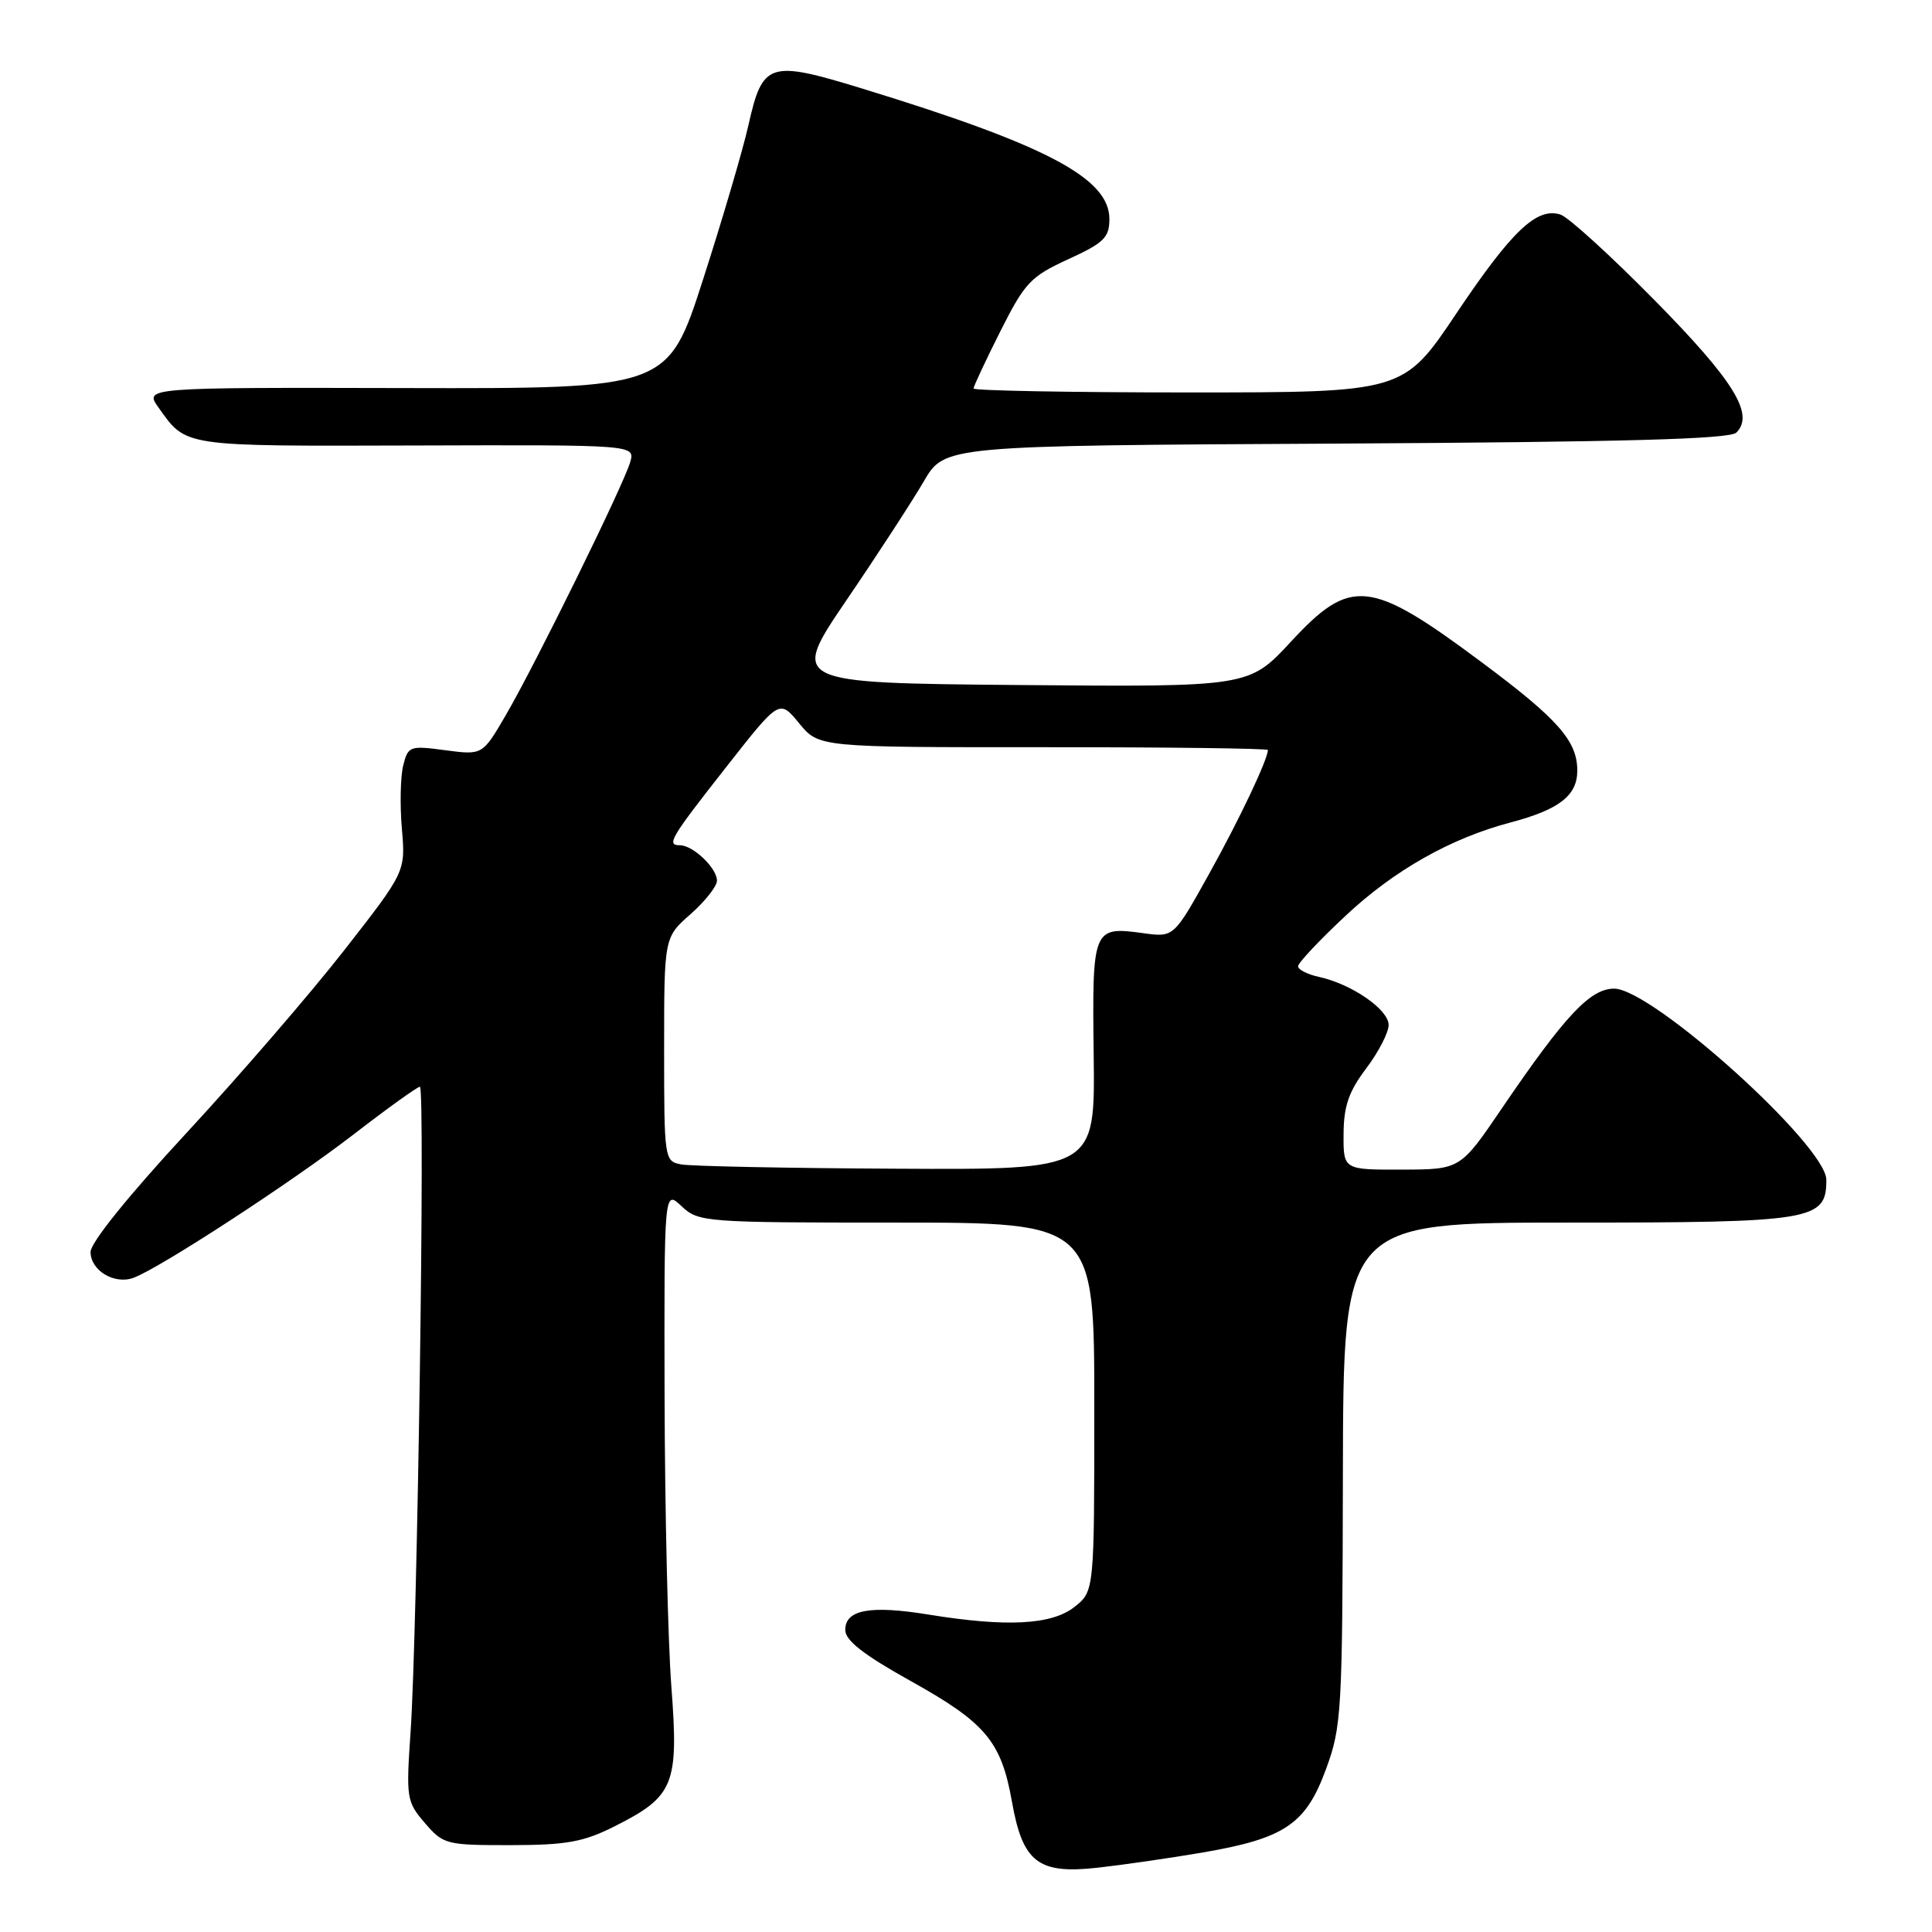 <?xml version="1.0" encoding="UTF-8" standalone="no"?>
<!DOCTYPE svg PUBLIC "-//W3C//DTD SVG 1.1//EN" "http://www.w3.org/Graphics/SVG/1.1/DTD/svg11.dtd" >
<svg xmlns="http://www.w3.org/2000/svg" xmlns:xlink="http://www.w3.org/1999/xlink" version="1.1" viewBox="0 0 256 256">
 <g >
 <path fill="currentColor"
d=" M 159.28 245.48 C 170.22 243.61 173.01 241.74 175.69 234.45 C 177.78 228.79 177.88 226.91 177.94 195.25 C 178.00 162.00 178.00 162.00 207.78 162.00 C 240.33 162.00 242.00 161.72 242.00 156.34 C 242.00 151.80 218.92 131.00 213.88 131.00 C 210.71 131.00 207.38 134.55 199.00 146.87 C 193.50 154.96 193.50 154.96 185.75 154.98 C 178.00 155.00 178.00 155.00 178.03 150.25 C 178.05 146.56 178.72 144.63 181.03 141.57 C 182.66 139.41 184.00 136.82 184.00 135.81 C 184.00 133.77 179.12 130.40 174.79 129.45 C 173.26 129.12 172.00 128.48 172.00 128.04 C 172.00 127.59 174.84 124.57 178.32 121.32 C 184.75 115.30 192.24 111.07 200.12 108.99 C 206.60 107.28 209.00 105.42 209.00 102.11 C 209.00 98.17 206.43 95.26 196.22 87.67 C 181.53 76.73 178.98 76.46 171.06 85.02 C 165.50 91.03 165.50 91.03 135.10 90.77 C 104.70 90.50 104.70 90.50 112.18 79.50 C 116.30 73.45 120.90 66.37 122.41 63.78 C 125.16 59.05 125.16 59.05 177.03 58.78 C 215.15 58.57 229.21 58.19 230.08 57.32 C 232.50 54.90 229.77 50.47 219.24 39.78 C 213.41 33.86 207.79 28.75 206.77 28.43 C 203.64 27.43 200.33 30.57 192.99 41.51 C 185.96 52.00 185.96 52.00 157.48 52.00 C 141.81 52.00 129.00 51.76 129.00 51.48 C 129.00 51.19 130.60 47.78 132.55 43.90 C 135.80 37.44 136.57 36.63 141.55 34.35 C 146.28 32.18 147.00 31.48 147.00 29.02 C 147.00 23.61 138.65 19.21 114.20 11.72 C 101.89 7.95 101.05 8.22 99.17 16.59 C 98.44 19.84 95.74 29.02 93.17 37.00 C 88.50 51.50 88.50 51.50 53.80 51.42 C 19.11 51.34 19.11 51.34 21.01 54.01 C 24.73 59.23 23.97 59.12 55.00 59.03 C 84.15 58.94 84.15 58.94 83.51 61.22 C 82.65 64.23 70.93 88.06 67.01 94.78 C 63.93 100.06 63.93 100.06 59.01 99.41 C 54.30 98.78 54.07 98.86 53.43 101.42 C 53.06 102.89 52.98 106.66 53.25 109.80 C 53.74 115.50 53.74 115.50 45.62 125.90 C 41.15 131.63 31.76 142.50 24.75 150.08 C 17.07 158.37 12.00 164.65 12.00 165.89 C 12.00 168.34 15.15 170.25 17.68 169.32 C 21.17 168.04 38.55 156.71 46.77 150.38 C 51.31 146.87 55.31 144.00 55.64 144.00 C 56.36 144.00 55.31 216.37 54.40 229.56 C 53.80 238.25 53.88 238.75 56.30 241.56 C 58.74 244.40 59.12 244.50 67.66 244.49 C 75.07 244.48 77.30 244.08 81.45 241.99 C 89.32 238.03 89.95 236.48 88.96 223.50 C 88.50 217.45 88.10 200.16 88.06 185.08 C 88.00 157.65 88.00 157.65 90.31 159.83 C 92.57 161.94 93.31 162.00 118.81 162.00 C 145.00 162.00 145.00 162.00 145.00 186.43 C 145.00 210.85 145.00 210.85 142.37 212.93 C 139.34 215.31 133.40 215.62 123.04 213.94 C 115.31 212.68 112.00 213.29 112.00 215.97 C 112.00 217.37 114.41 219.25 120.61 222.71 C 130.59 228.26 132.66 230.72 134.08 238.69 C 135.51 246.78 137.55 248.36 145.45 247.48 C 148.78 247.11 155.00 246.21 159.28 245.48 Z  M 90.25 154.29 C 88.04 153.87 88.00 153.61 88.00 139.03 C 88.00 124.21 88.00 124.21 91.50 121.13 C 93.42 119.44 95.00 117.44 95.00 116.69 C 95.00 115.02 91.83 112.00 90.09 112.00 C 88.26 112.00 88.79 111.10 96.39 101.43 C 103.28 92.66 103.28 92.66 105.89 95.84 C 108.50 99.02 108.50 99.02 138.25 99.01 C 154.61 99.00 168.00 99.17 168.00 99.38 C 168.00 100.62 164.19 108.66 160.18 115.85 C 155.53 124.21 155.53 124.21 151.49 123.65 C 144.79 122.74 144.71 122.94 144.92 139.89 C 145.10 155.00 145.10 155.00 118.80 154.86 C 104.34 154.79 91.49 154.53 90.25 154.29 Z "/>
</g>
</svg>